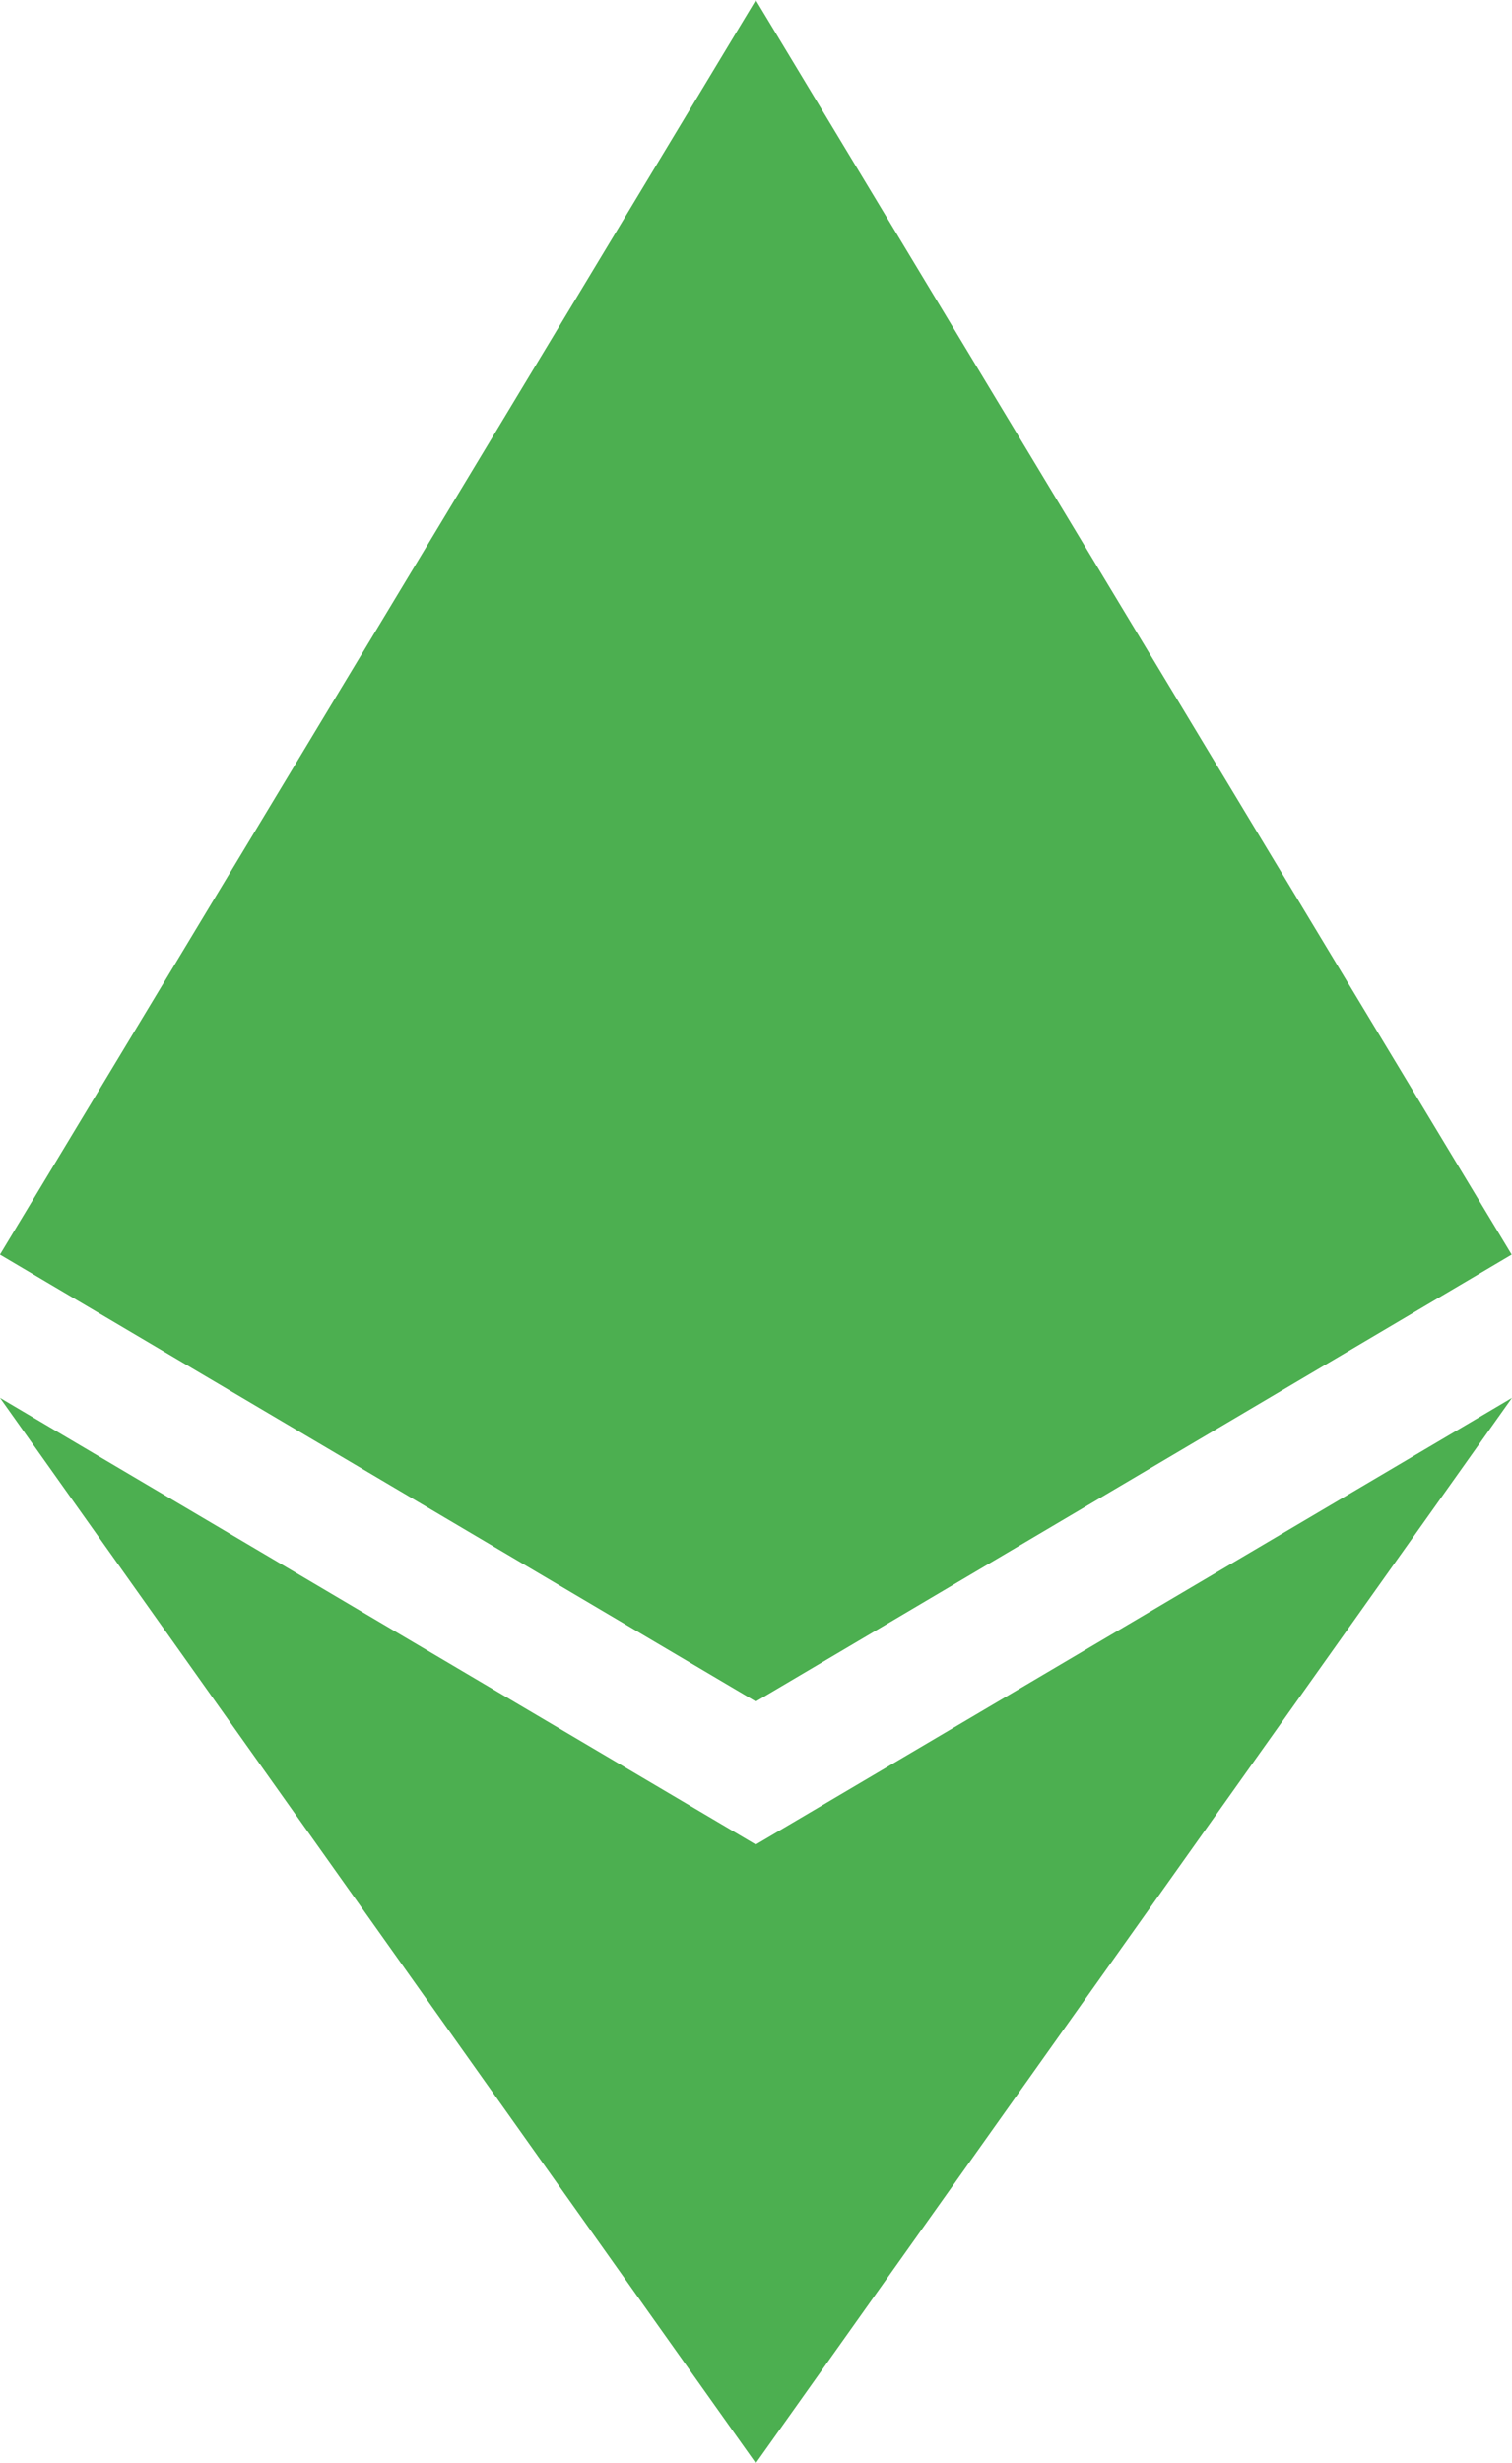 <svg width="35" height="57" viewBox="0 0 35 57" fill="none" xmlns="http://www.w3.org/2000/svg">
<path d="M17.495 0L17.113 1.299V38.99L17.495 39.371L34.991 29.029L17.495 0Z" fill="#4CAF50"/>
<path d="M17.496 0L0 29.029L17.496 39.371V21.077V0Z" fill="#4CAF50"/>
<path d="M17.494 42.684L17.279 42.946V56.373L17.494 57.002L35 32.347L17.494 42.684Z" fill="#4CAF50"/>
<path d="M17.496 57.001V42.684L0 32.347L17.496 57.001Z" fill="#4CAF50"/>
<path d="M17.497 39.371L34.992 29.03L17.497 21.077V39.371Z" fill="#4CAF50"/>
<path d="M0 29.03L17.495 39.371V21.077L0 29.03Z" fill="#4CAF50"/>
</svg>
